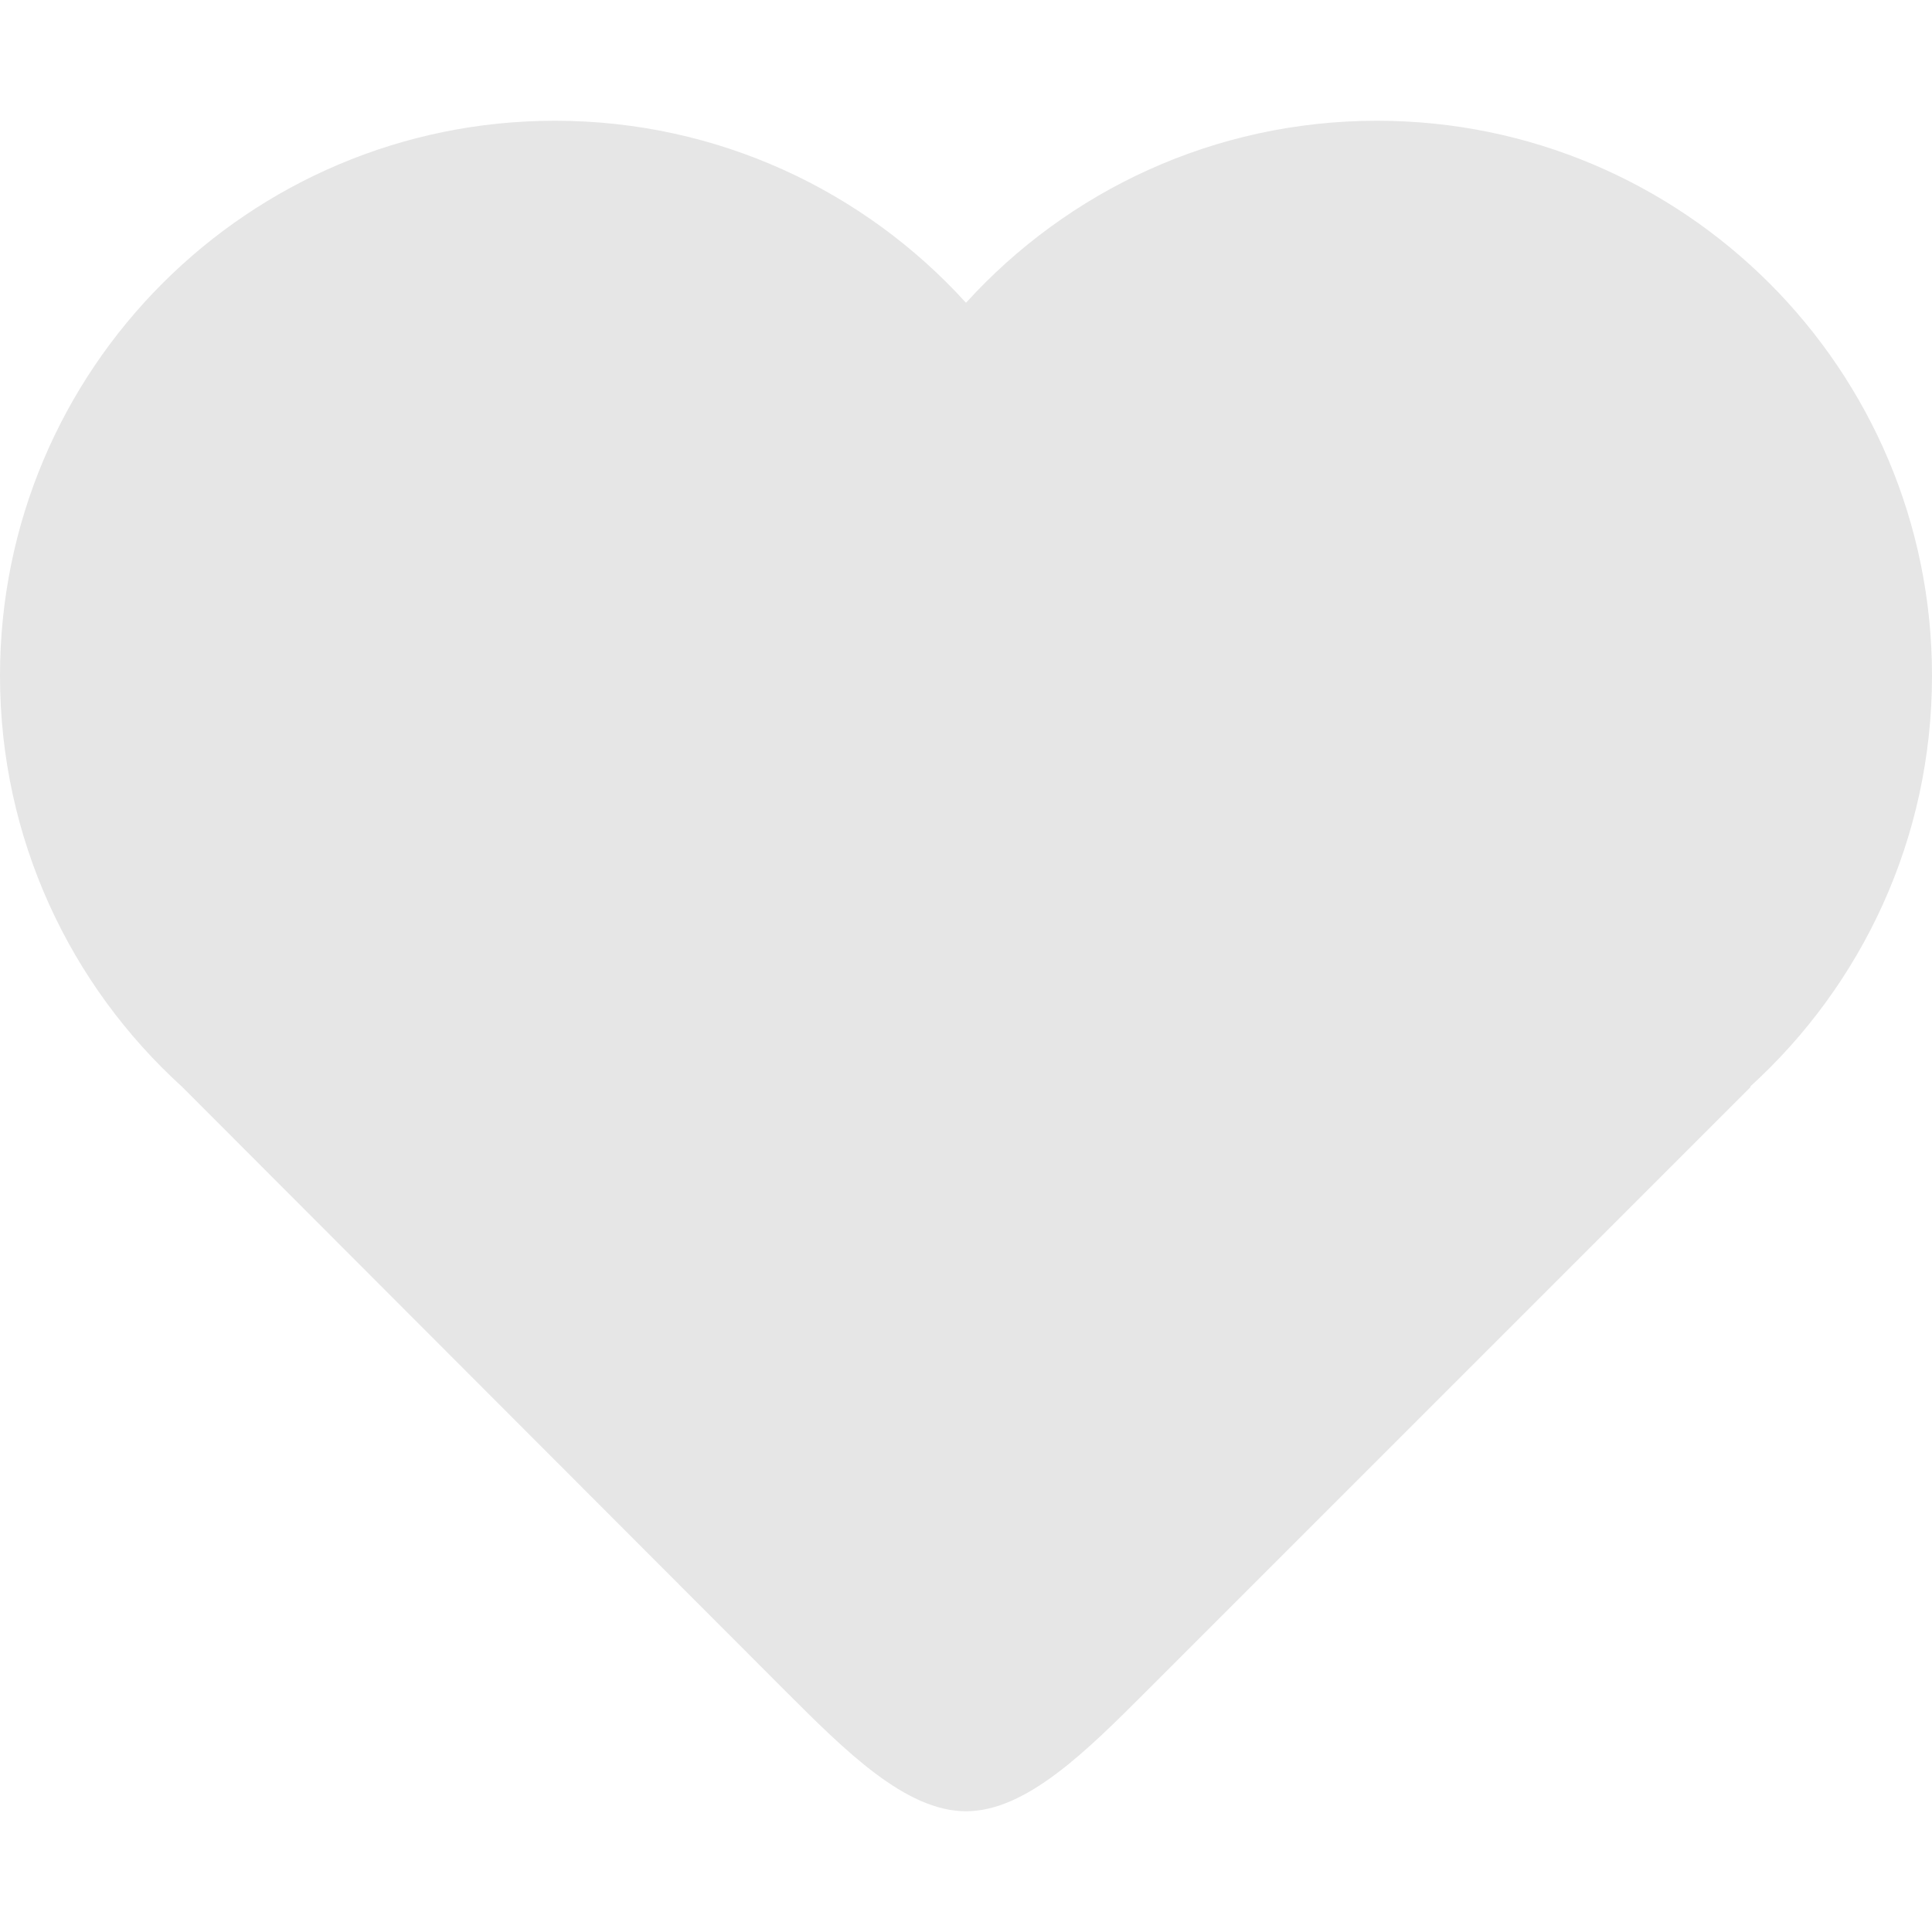 <?xml version="1.0" encoding="utf-8"?>
<!-- Generator: Adobe Illustrator 17.0.0, SVG Export Plug-In . SVG Version: 6.00 Build 0)  -->
<!DOCTYPE svg PUBLIC "-//W3C//DTD SVG 1.1//EN" "http://www.w3.org/Graphics/SVG/1.1/DTD/svg11.dtd">
<svg version="1.1" id="Layer_1" xmlns="http://www.w3.org/2000/svg" xmlns:xlink="http://www.w3.org/1999/xlink" x="0px" y="0px"
	 width="32px" height="32px" viewBox="0 0 32 32" enable-background="new 0 0 32 32" xml:space="preserve">
<path opacity="0.1" d="M32,11.192c0,2.699-1.163,5.126-3.015,6.808H29L19,28c-1,1-2,2-3,2s-2-1-3-2L3.015,18
	C1.163,16.318,0,13.891,0,11.192C0,6.115,4.116,2,9.192,2C11.891,2,14.318,3.163,16,5.015C17.682,3.163,20.109,2,22.808,2
	C27.885,2,32,6.116,32,11.192z"/>
</svg>

